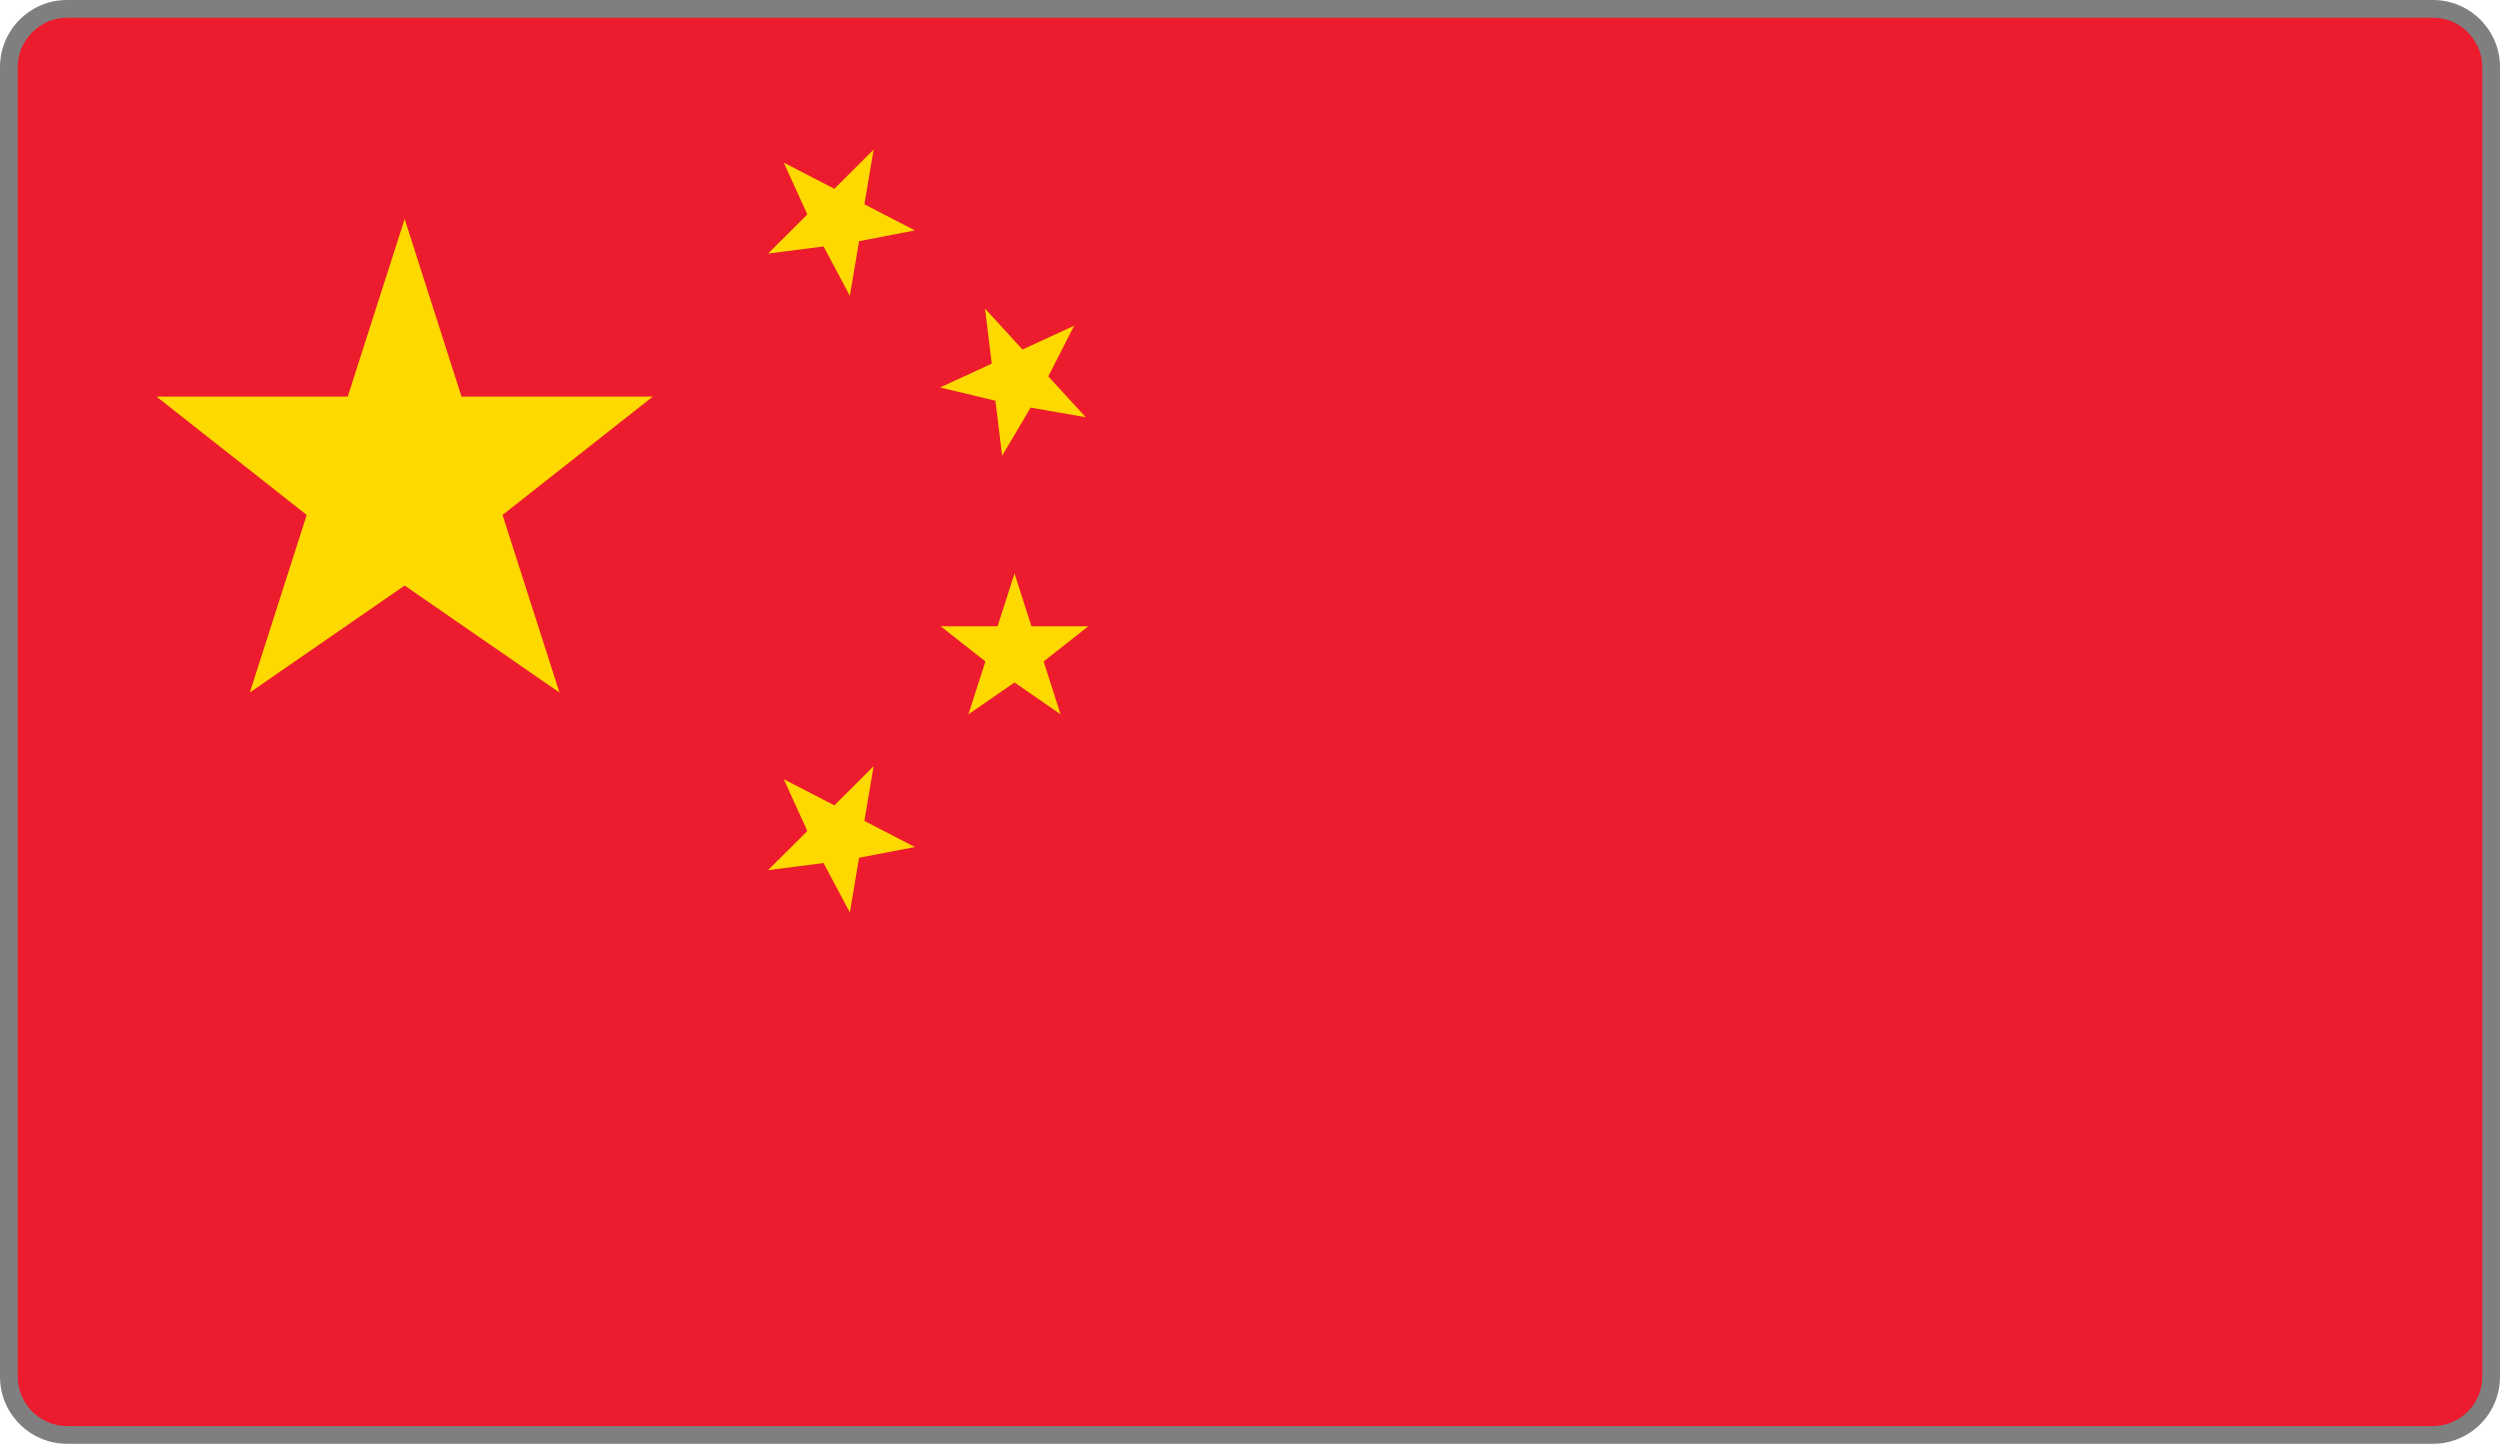 <svg version="1.2" baseProfile="tiny" id="EdgeSVG_tcmFv" x="0px" y="0px" width="101.44px" height="58.583px" viewBox="0 0 101.44 58.583" xmlns:xlink="http://www.w3.org/1999/xlink" xmlns="http://www.w3.org/2000/svg">
  <linearGradient id="SVGID_1_" gradientUnits="userSpaceOnUse" x1="0" y1="29.291" x2="101.44" y2="29.291">
    <stop offset="0" style="stop-color:#000000;stop-opacity:0.5"/>
    <stop offset="1" style="stop-color:#000000;stop-opacity:0.5"/>
  </linearGradient>
  <path fill="url(#SVGID_1_)" d="M2.72,58.583c-1.5,0-2.72-1.22-2.72-2.72V2.72C0,1.22,1.22,0,2.72,0h96c1.5,0,2.72,1.22,2.72,2.72&#xD;&#xA;&#x9;v53.143c0,1.5-1.22,2.72-2.72,2.72H2.72z"/>
  <path fill="#EC1C2E" d="M100.72,55.863c0,1.1-0.9,2-2,2h-96c-1.1,0-2-0.9-2-2V2.72c0-1.1,0.9-2,2-2h96c1.1,0,2,0.9,2,2V55.863z"/>
  <path fill="#FDD900" d="M39.296,28.983l0.687-2.143l-1.813-1.428h2.308l0.687-2.143l0.686,2.143h2.308l-1.813,1.428l0.687,2.143&#xD;&#xA;&#x9;l-1.868-1.291L39.296,28.983z M16.419,23.759l6.282,4.341l-2.31-7.205l6.097-4.803h-7.762l-2.307-7.207l-2.309,7.207H6.349&#xD;&#xA;&#x9;l6.096,4.803l-2.309,7.205L16.419,23.759z M41.819,16.539l2.237,0.391l-1.521-1.658l1.049-2.056l-2.096,0.966l-1.52-1.659&#xD;&#xA;&#x9;l0.273,2.233l-2.096,0.966l2.245,0.538l0.273,2.233L41.819,16.539z M33.417,10l1.067,2.005l0.373-2.219l2.266-0.436l-2.05-1.06&#xD;&#xA;&#x9;l0.375-2.219L33.854,7.66L31.803,6.6l0.955,2.101l-1.594,1.588L33.417,10z M33.417,35.019l1.067,2.005l0.373-2.219l2.266-0.436&#xD;&#xA;&#x9;l-2.05-1.06l0.375-2.219l-1.594,1.588l-2.051-1.06l0.955,2.101l-1.594,1.588L33.417,35.019z"/>
</svg>